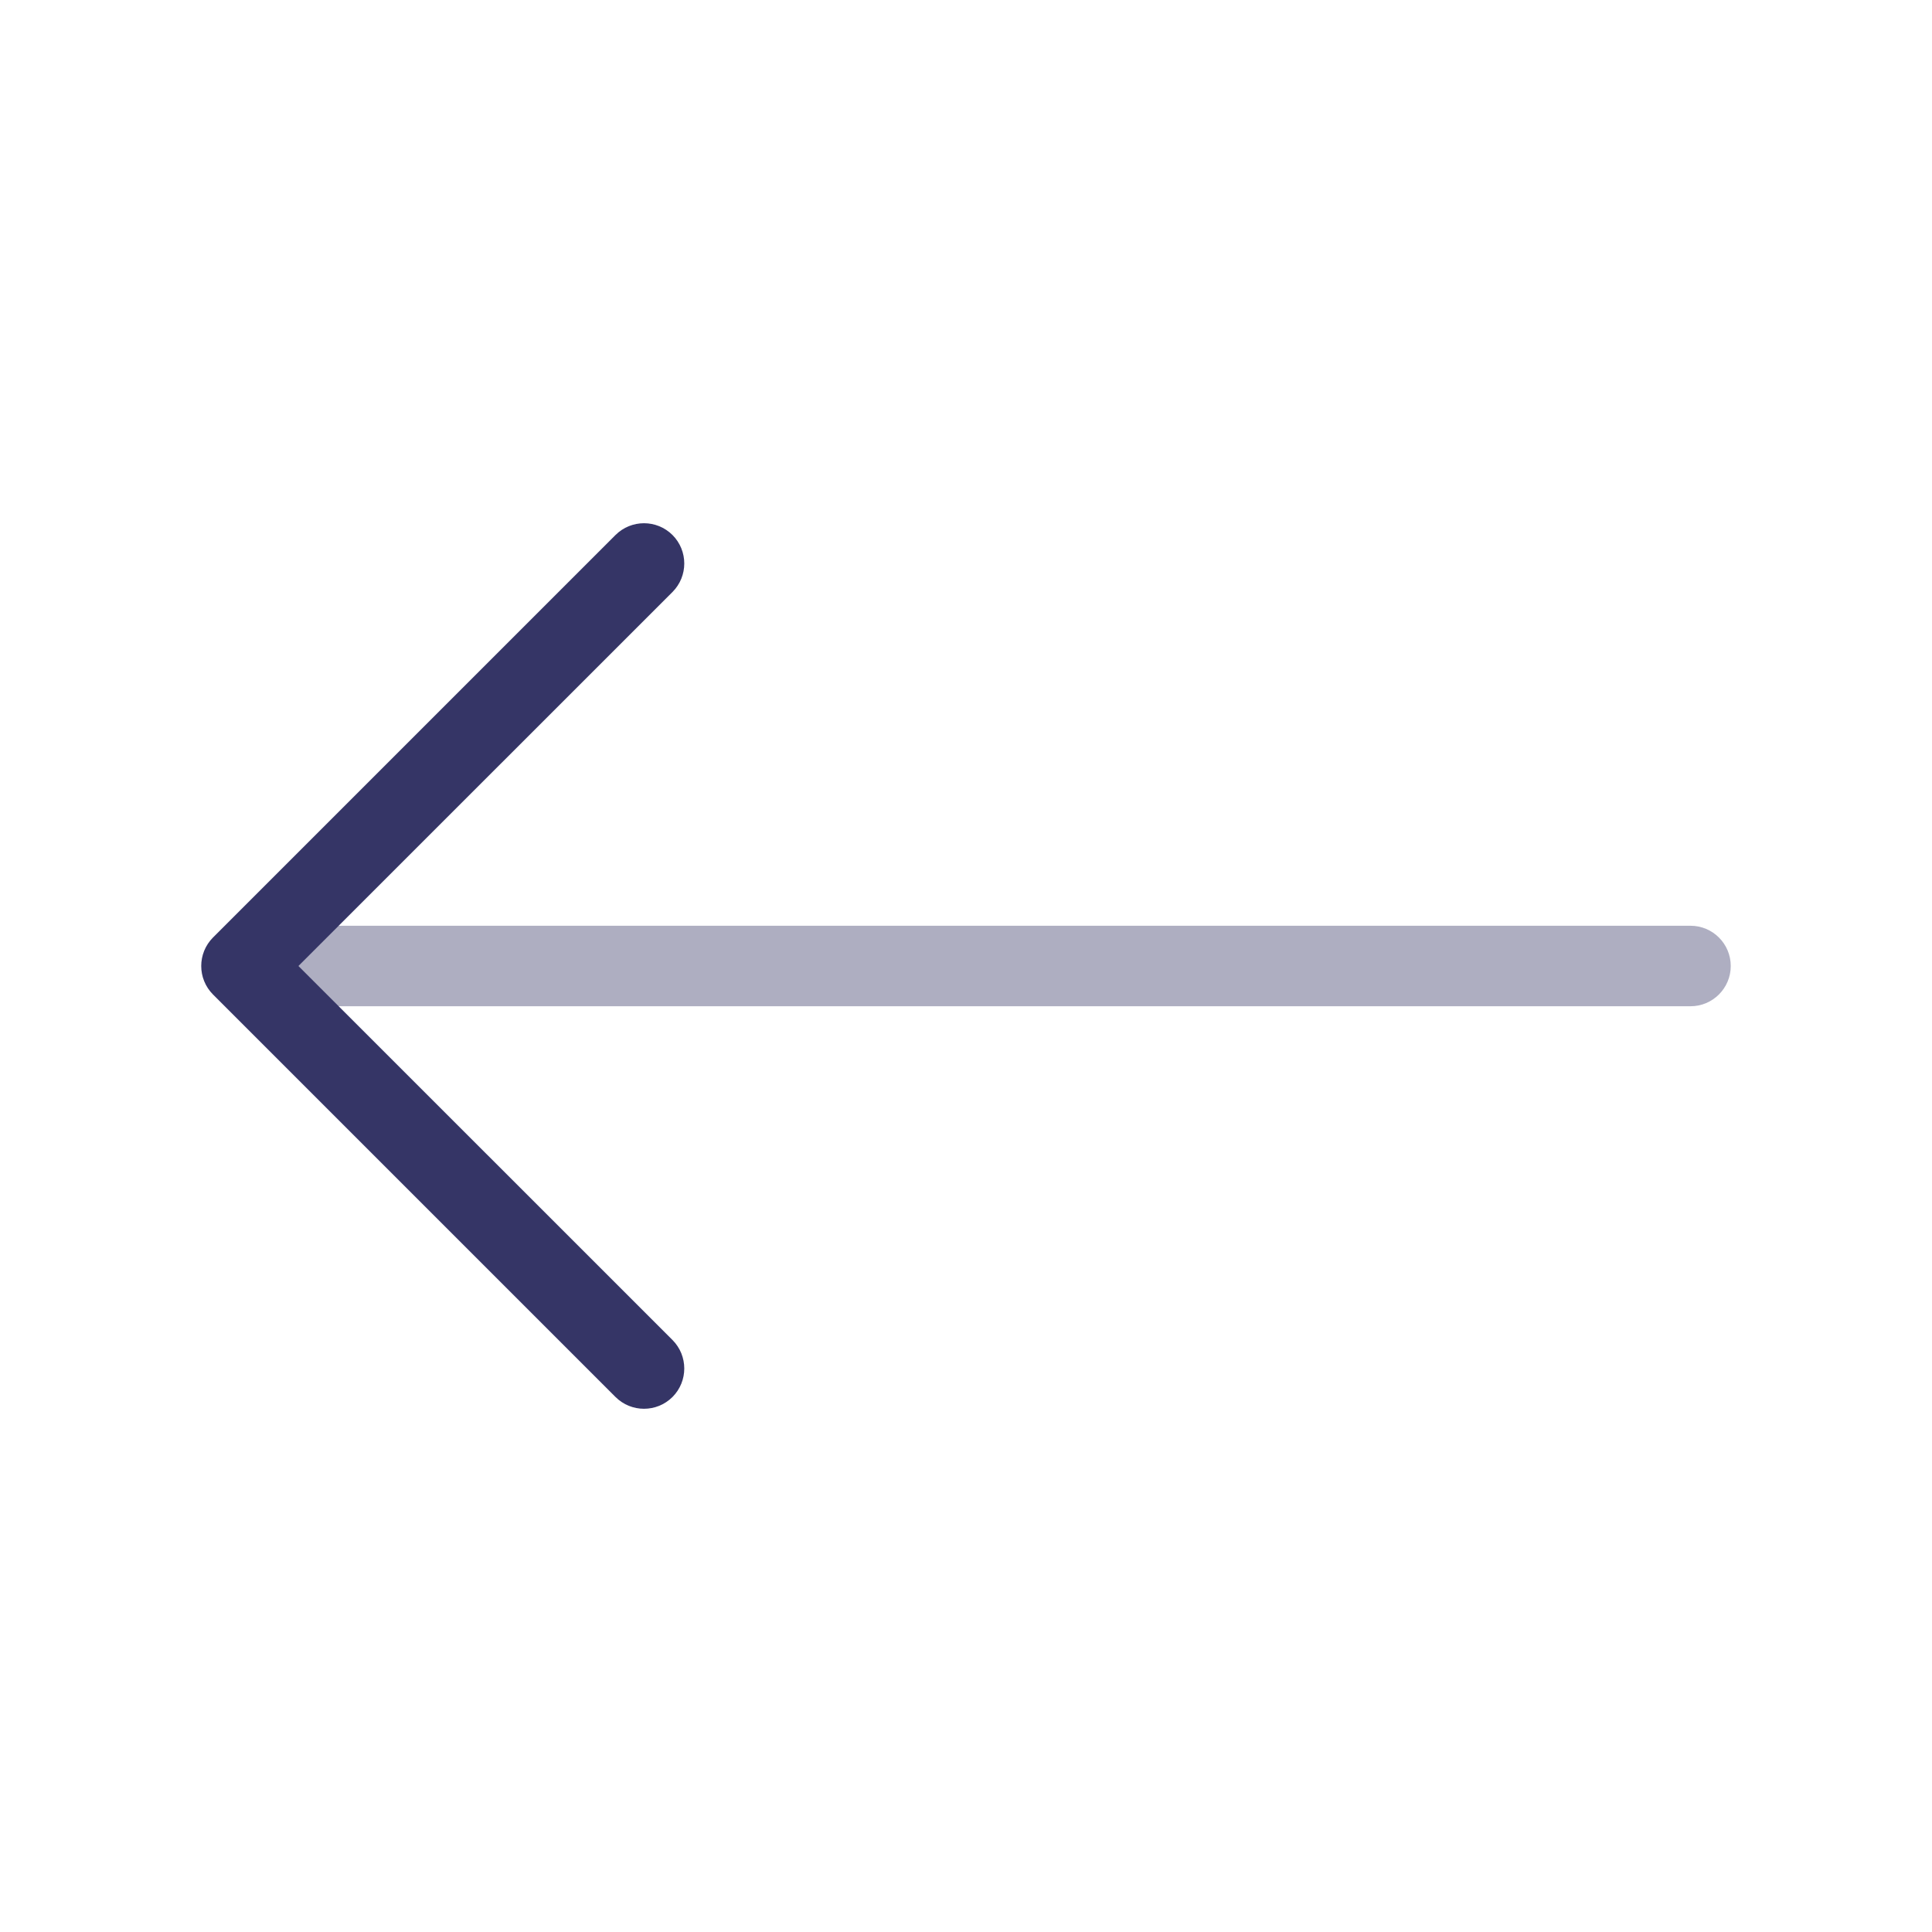 <svg width="24" height="24" viewBox="0 0 24 24" fill="none" xmlns="http://www.w3.org/2000/svg">
<path opacity="0.4" d="M21.5 12C21.5 12.276 21.276 12.5 21 12.5H3.5C3.224 12.5 3 12.276 3 12C3 11.724 3.224 11.5 3.5 11.5H21C21.276 11.5 21.5 11.724 21.5 12Z" fill="#353566"/>
<path d="M8.354 6.646C8.549 6.842 8.549 7.158 8.354 7.354L3.707 12L8.354 16.646C8.549 16.842 8.549 17.158 8.354 17.354C8.158 17.549 7.842 17.549 7.646 17.354L2.646 12.354C2.451 12.158 2.451 11.842 2.646 11.646L7.646 6.646C7.842 6.451 8.158 6.451 8.354 6.646Z" fill="#353566"/>
</svg>
